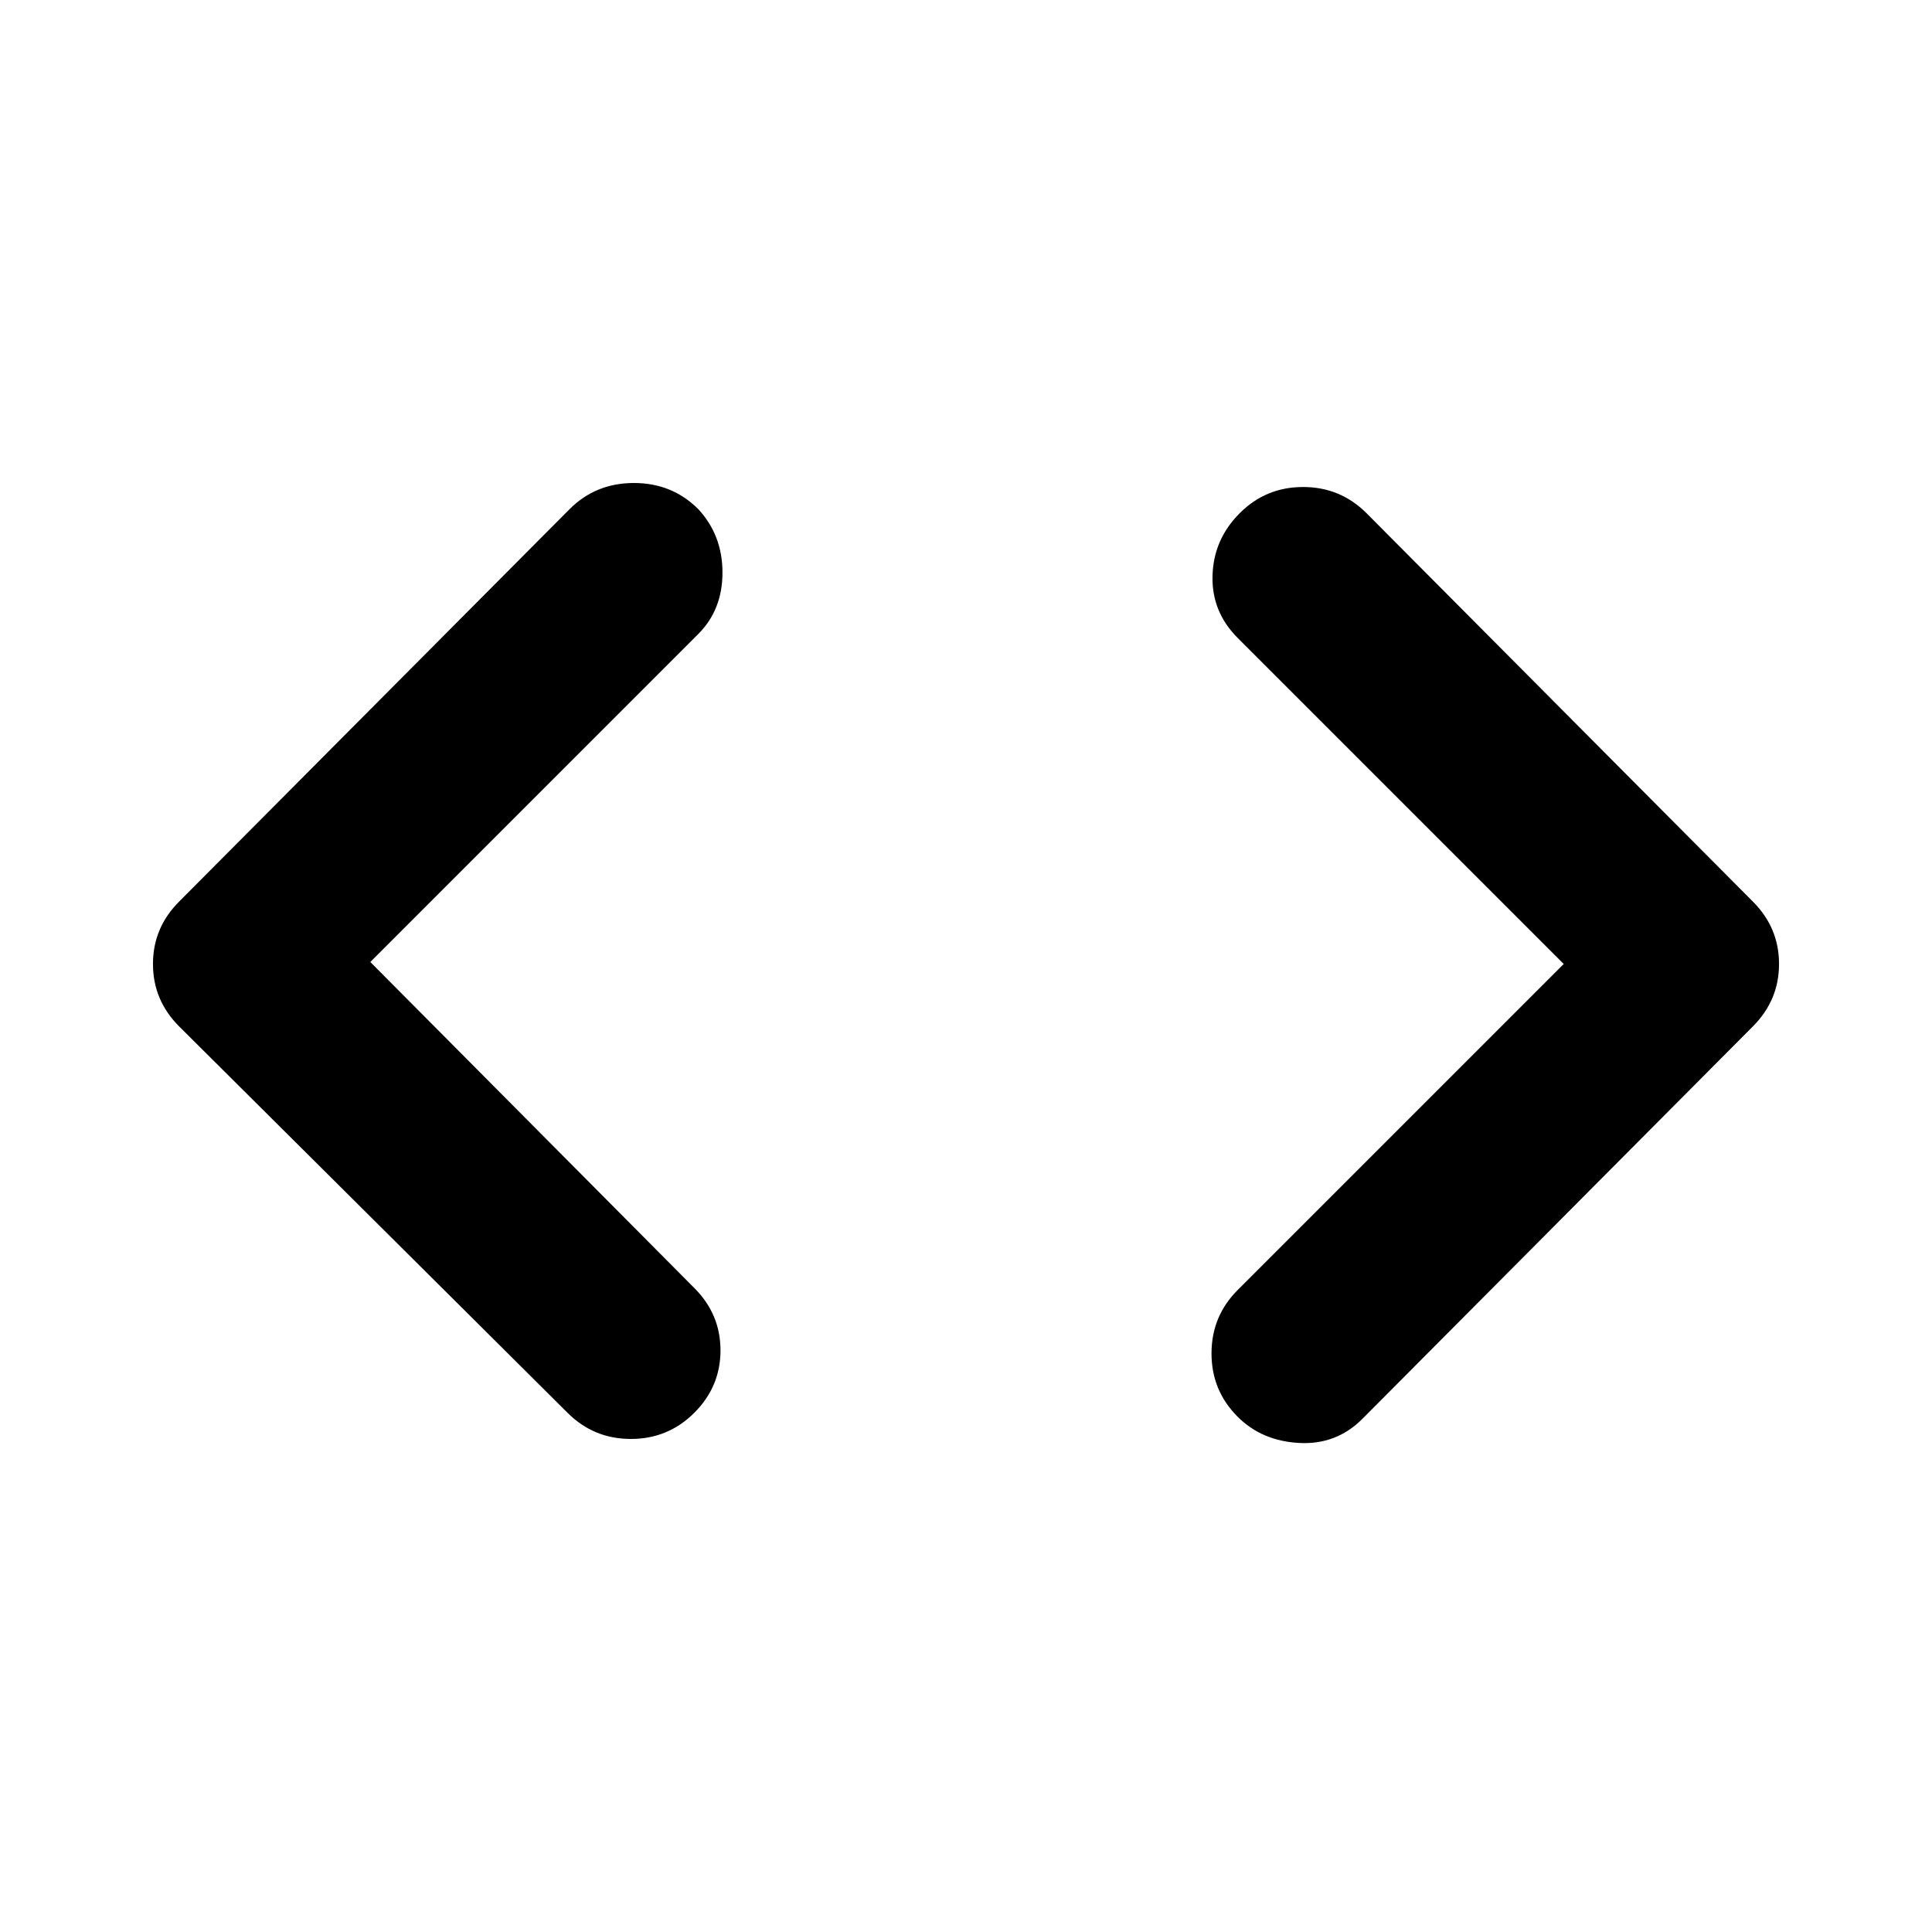 <svg xmlns="http://www.w3.org/2000/svg" height="40" width="40"><path d="M28.208 29.375Q27.667 29.917 26.896 29.875Q26.125 29.833 25.625 29.333Q25.083 28.792 25.083 28.021Q25.083 27.25 25.625 26.708L32.375 19.958L25.625 13.208Q25.083 12.667 25.104 11.917Q25.125 11.167 25.667 10.625Q26.208 10.083 26.979 10.083Q27.75 10.083 28.292 10.625L36.292 18.667Q36.833 19.208 36.833 19.958Q36.833 20.708 36.292 21.25ZM11.75 29.25 3.708 21.25Q3.167 20.708 3.167 19.958Q3.167 19.208 3.708 18.667L11.792 10.542Q12.333 10 13.125 10Q13.917 10 14.458 10.542Q14.958 11.083 14.958 11.854Q14.958 12.625 14.458 13.125L7.667 19.917L14.375 26.667Q14.917 27.208 14.917 27.958Q14.917 28.708 14.375 29.25Q13.833 29.792 13.062 29.792Q12.292 29.792 11.75 29.25Z"/></svg>